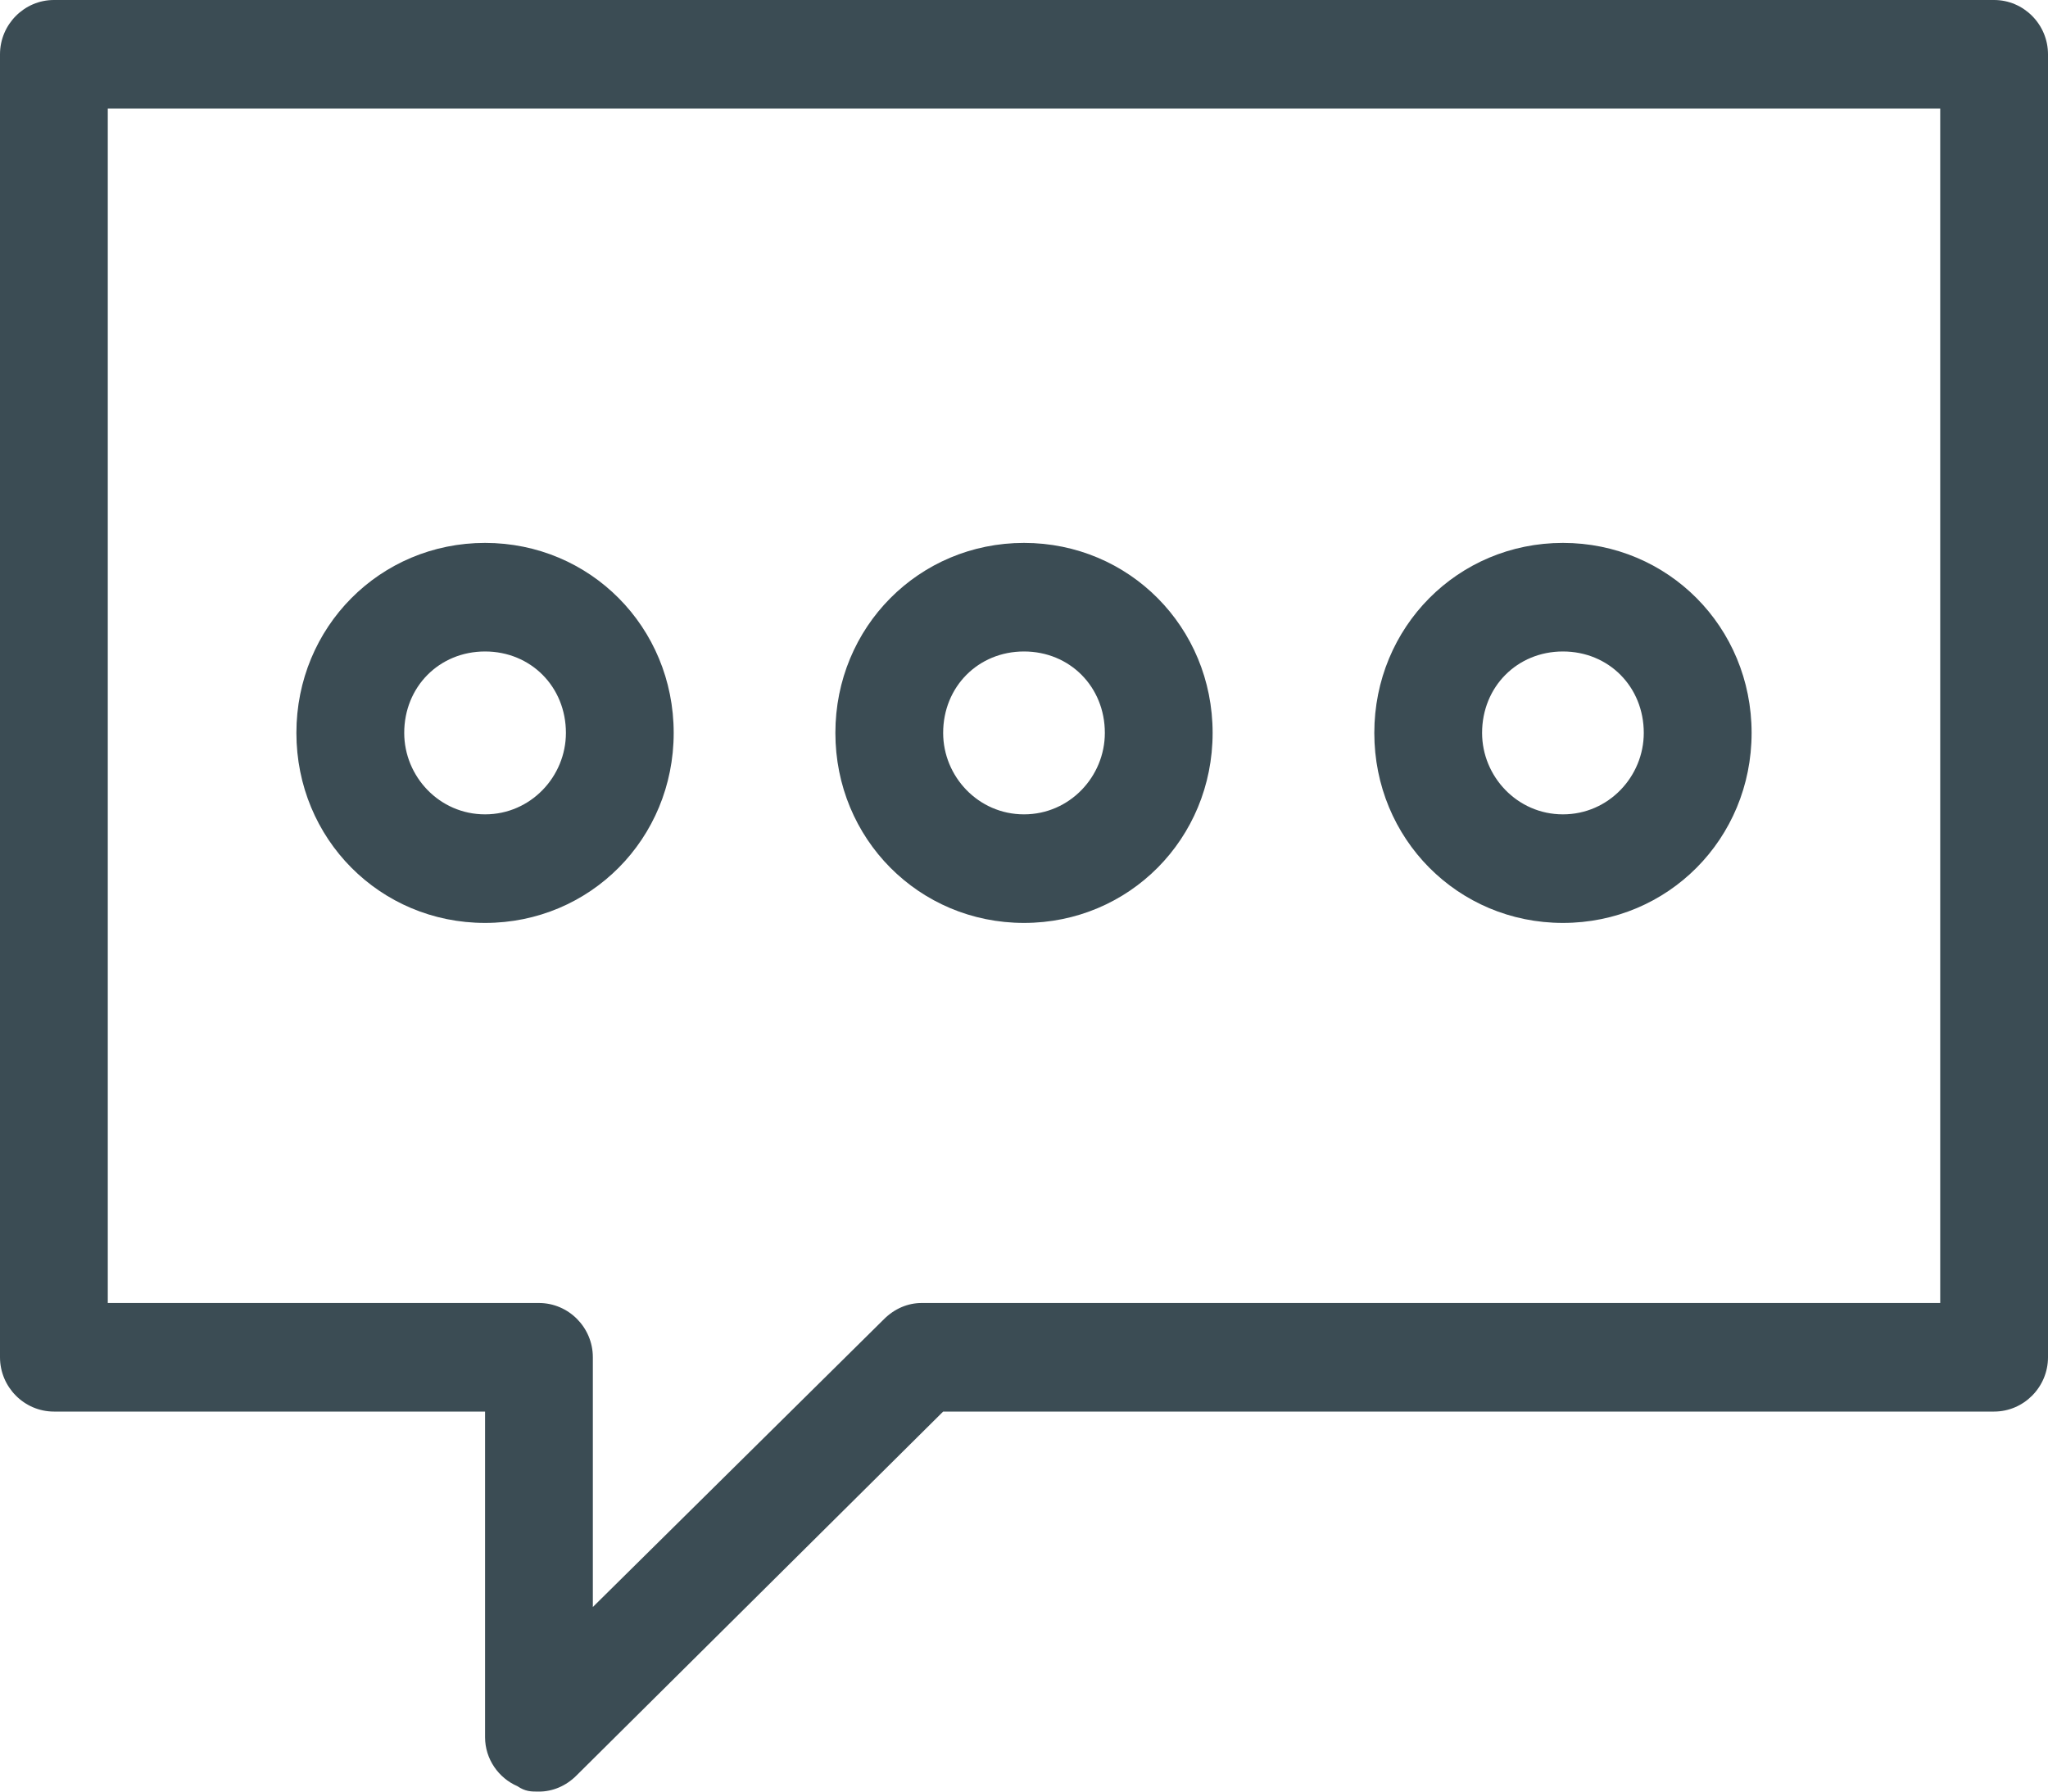<?xml version="1.0" encoding="UTF-8" standalone="no"?>
<svg width="40px" height="35px" viewBox="0 0 40 35" version="1.1" xmlns="http://www.w3.org/2000/svg" xmlns:xlink="http://www.w3.org/1999/xlink" xmlns:sketch="http://www.bohemiancoding.com/sketch/ns">
    <!-- Generator: Sketch 3.3 (11970) - http://www.bohemiancoding.com/sketch -->
    <title>noun_101387_cc</title>
    <desc>Created with Sketch.</desc>
    <defs></defs>
    <g id="Writing" stroke="none" stroke-width="1" fill="none" fill-rule="evenodd" sketch:type="MSPage">
        <g id="Tablet-Portrait" sketch:type="MSArtboardGroup" transform="translate(-363, -100)" fill="#3B4C54">
            <g id="noun_101387_cc" sketch:type="MSLayerGroup" transform="translate(363, 100)">
                <path d="M38.947,0 L1.053,0 C0.474,0 0,0.477 0,1.061 L0,26.515 C0,27.098 0.474,27.576 1.053,27.576 L9.474,27.576 L9.474,33.939 C9.474,34.364 9.737,34.735 10.105,34.894 C10.263,35 10.368,35 10.526,35 C10.789,35 11.053,34.894 11.263,34.682 L18.421,27.576 L38.947,27.576 C39.526,27.576 40,27.098 40,26.515 L40,1.061 C40,0.477 39.526,0 38.947,0 L38.947,0 Z M37.895,25.455 L18,25.455 C17.737,25.455 17.474,25.561 17.263,25.773 L11.579,31.394 L11.579,26.515 C11.579,25.932 11.105,25.455 10.526,25.455 L2.105,25.455 L2.105,2.121 L37.895,2.121 L37.895,25.455 L37.895,25.455 Z M20,10.606 C17.947,10.606 16.316,12.25 16.316,14.318 C16.316,16.386 17.947,18.03 20,18.03 C22.053,18.03 23.684,16.386 23.684,14.318 C23.684,12.25 22.053,10.606 20,10.606 L20,10.606 Z M20,15.909 C19.105,15.909 18.421,15.167 18.421,14.318 C18.421,13.417 19.105,12.727 20,12.727 C20.895,12.727 21.579,13.417 21.579,14.318 C21.579,15.167 20.895,15.909 20,15.909 L20,15.909 Z M30.526,10.606 C28.474,10.606 26.842,12.25 26.842,14.318 C26.842,16.386 28.474,18.03 30.526,18.03 C32.579,18.03 34.211,16.386 34.211,14.318 C34.211,12.25 32.579,10.606 30.526,10.606 L30.526,10.606 Z M30.526,15.909 C29.632,15.909 28.947,15.167 28.947,14.318 C28.947,13.417 29.632,12.727 30.526,12.727 C31.421,12.727 32.105,13.417 32.105,14.318 C32.105,15.167 31.421,15.909 30.526,15.909 L30.526,15.909 Z M9.474,10.606 C7.421,10.606 5.789,12.25 5.789,14.318 C5.789,16.386 7.421,18.03 9.474,18.03 C11.526,18.03 13.158,16.386 13.158,14.318 C13.158,12.25 11.526,10.606 9.474,10.606 L9.474,10.606 Z M9.474,15.909 C8.579,15.909 7.895,15.167 7.895,14.318 C7.895,13.417 8.579,12.727 9.474,12.727 C10.368,12.727 11.053,13.417 11.053,14.318 C11.053,15.167 10.368,15.909 9.474,15.909 L9.474,15.909 Z" id="Shape" sketch:type="MSShapeGroup"></path>
            </g>
        </g>
    </g>
</svg>